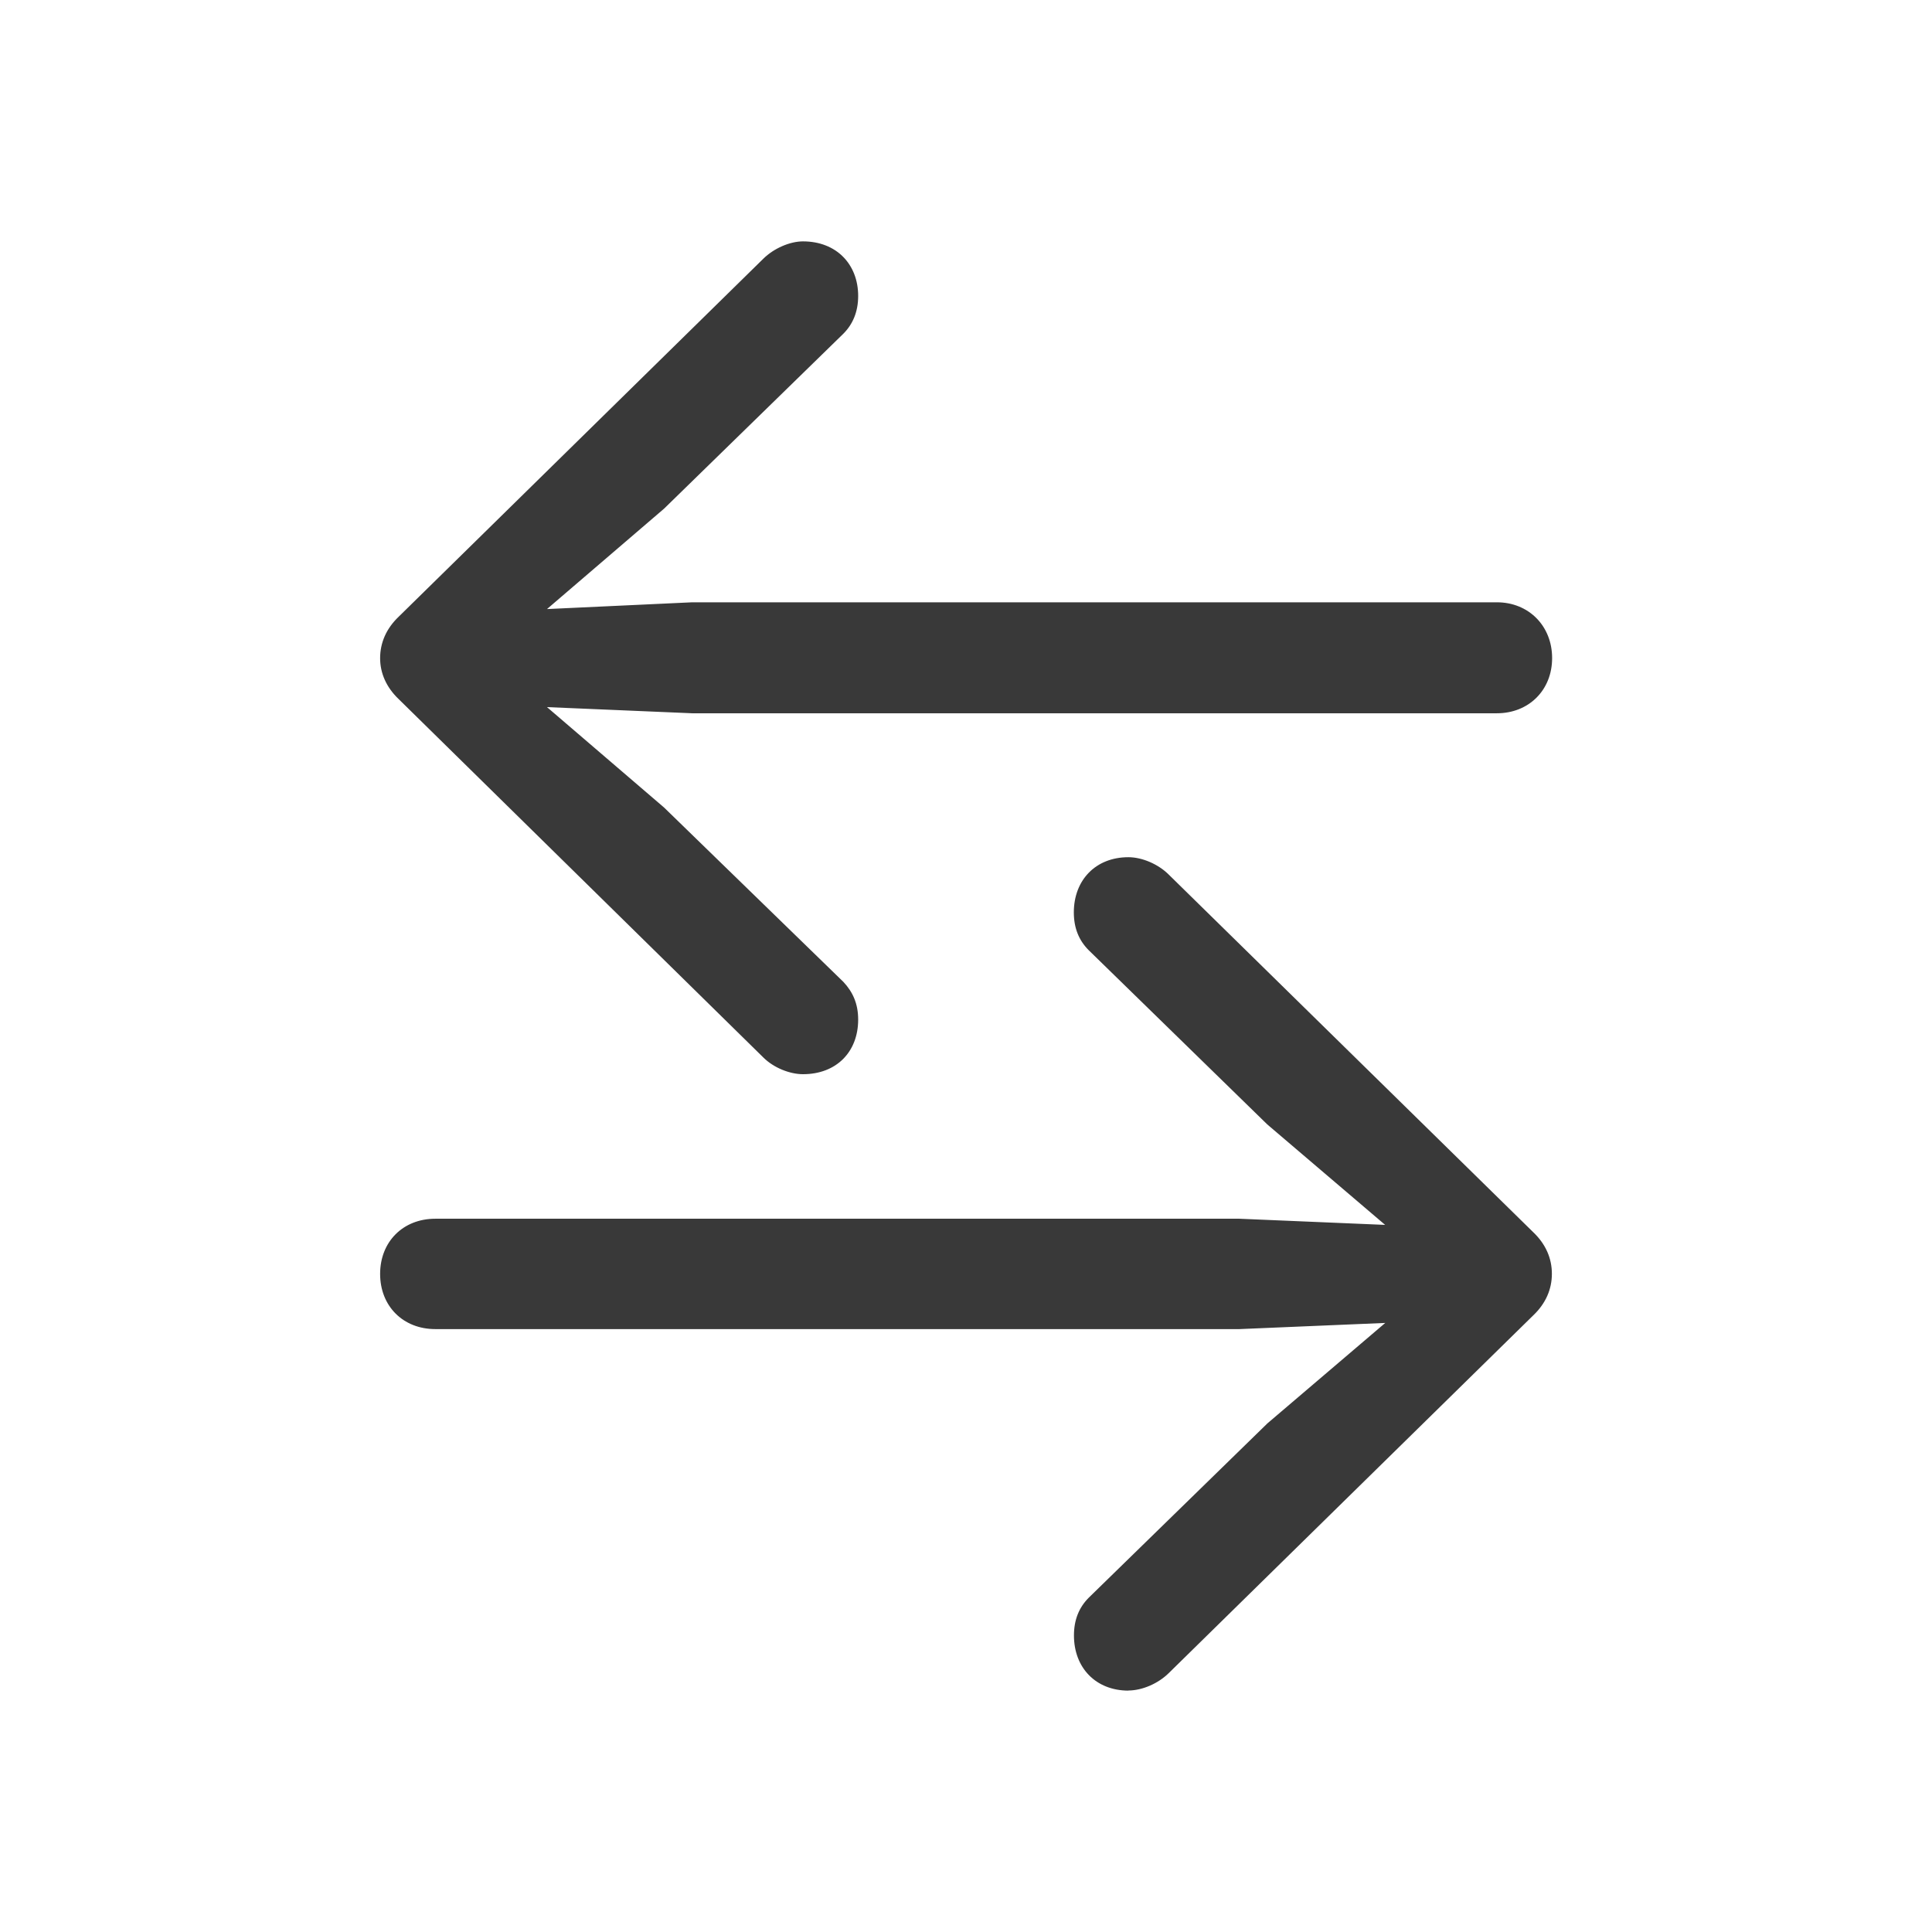 <svg xmlns="http://www.w3.org/2000/svg" fill="none" viewBox="0 0 16 16"><path fill="#393939" fill-rule="evenodd" d="M6.65 8.896c.277 0 .457-.185.457-.452 0-.134-.046-.231-.123-.313l-1.484-1.443-.97-.832 1.202.051h6.665c.262 0 .457-.19.457-.457s-.195-.462-.457-.462h-6.665l-1.202.056.97-.832 1.484-1.448c.077-.077.123-.18.123-.313 0-.262-.18-.452-.457-.452-.108 0-.241.057-.329.144L3.302 5.107c-.103.098-.154.216-.154.344 0 .123.051.241.154.339L6.321 8.757c.087.087.221.139.329.139ZM9.345 14c.113 0 .246-.057.334-.144l3.019-2.963c.103-.098.154-.216.154-.344 0-.128-.051-.246-.154-.344L9.679 7.243c-.087-.087-.221-.144-.334-.144-.272 0-.452.19-.452.457 0 .128.041.231.123.313l1.479 1.443.976.832-1.207-.051H3.605c-.267 0-.457.19-.457.457s.19.457.457.457h6.66l1.207-.051-.976.832-1.479 1.443c-.082.082-.123.185-.123.313 0 .267.18.457.452.457Z" clip-rule="evenodd" /></svg>